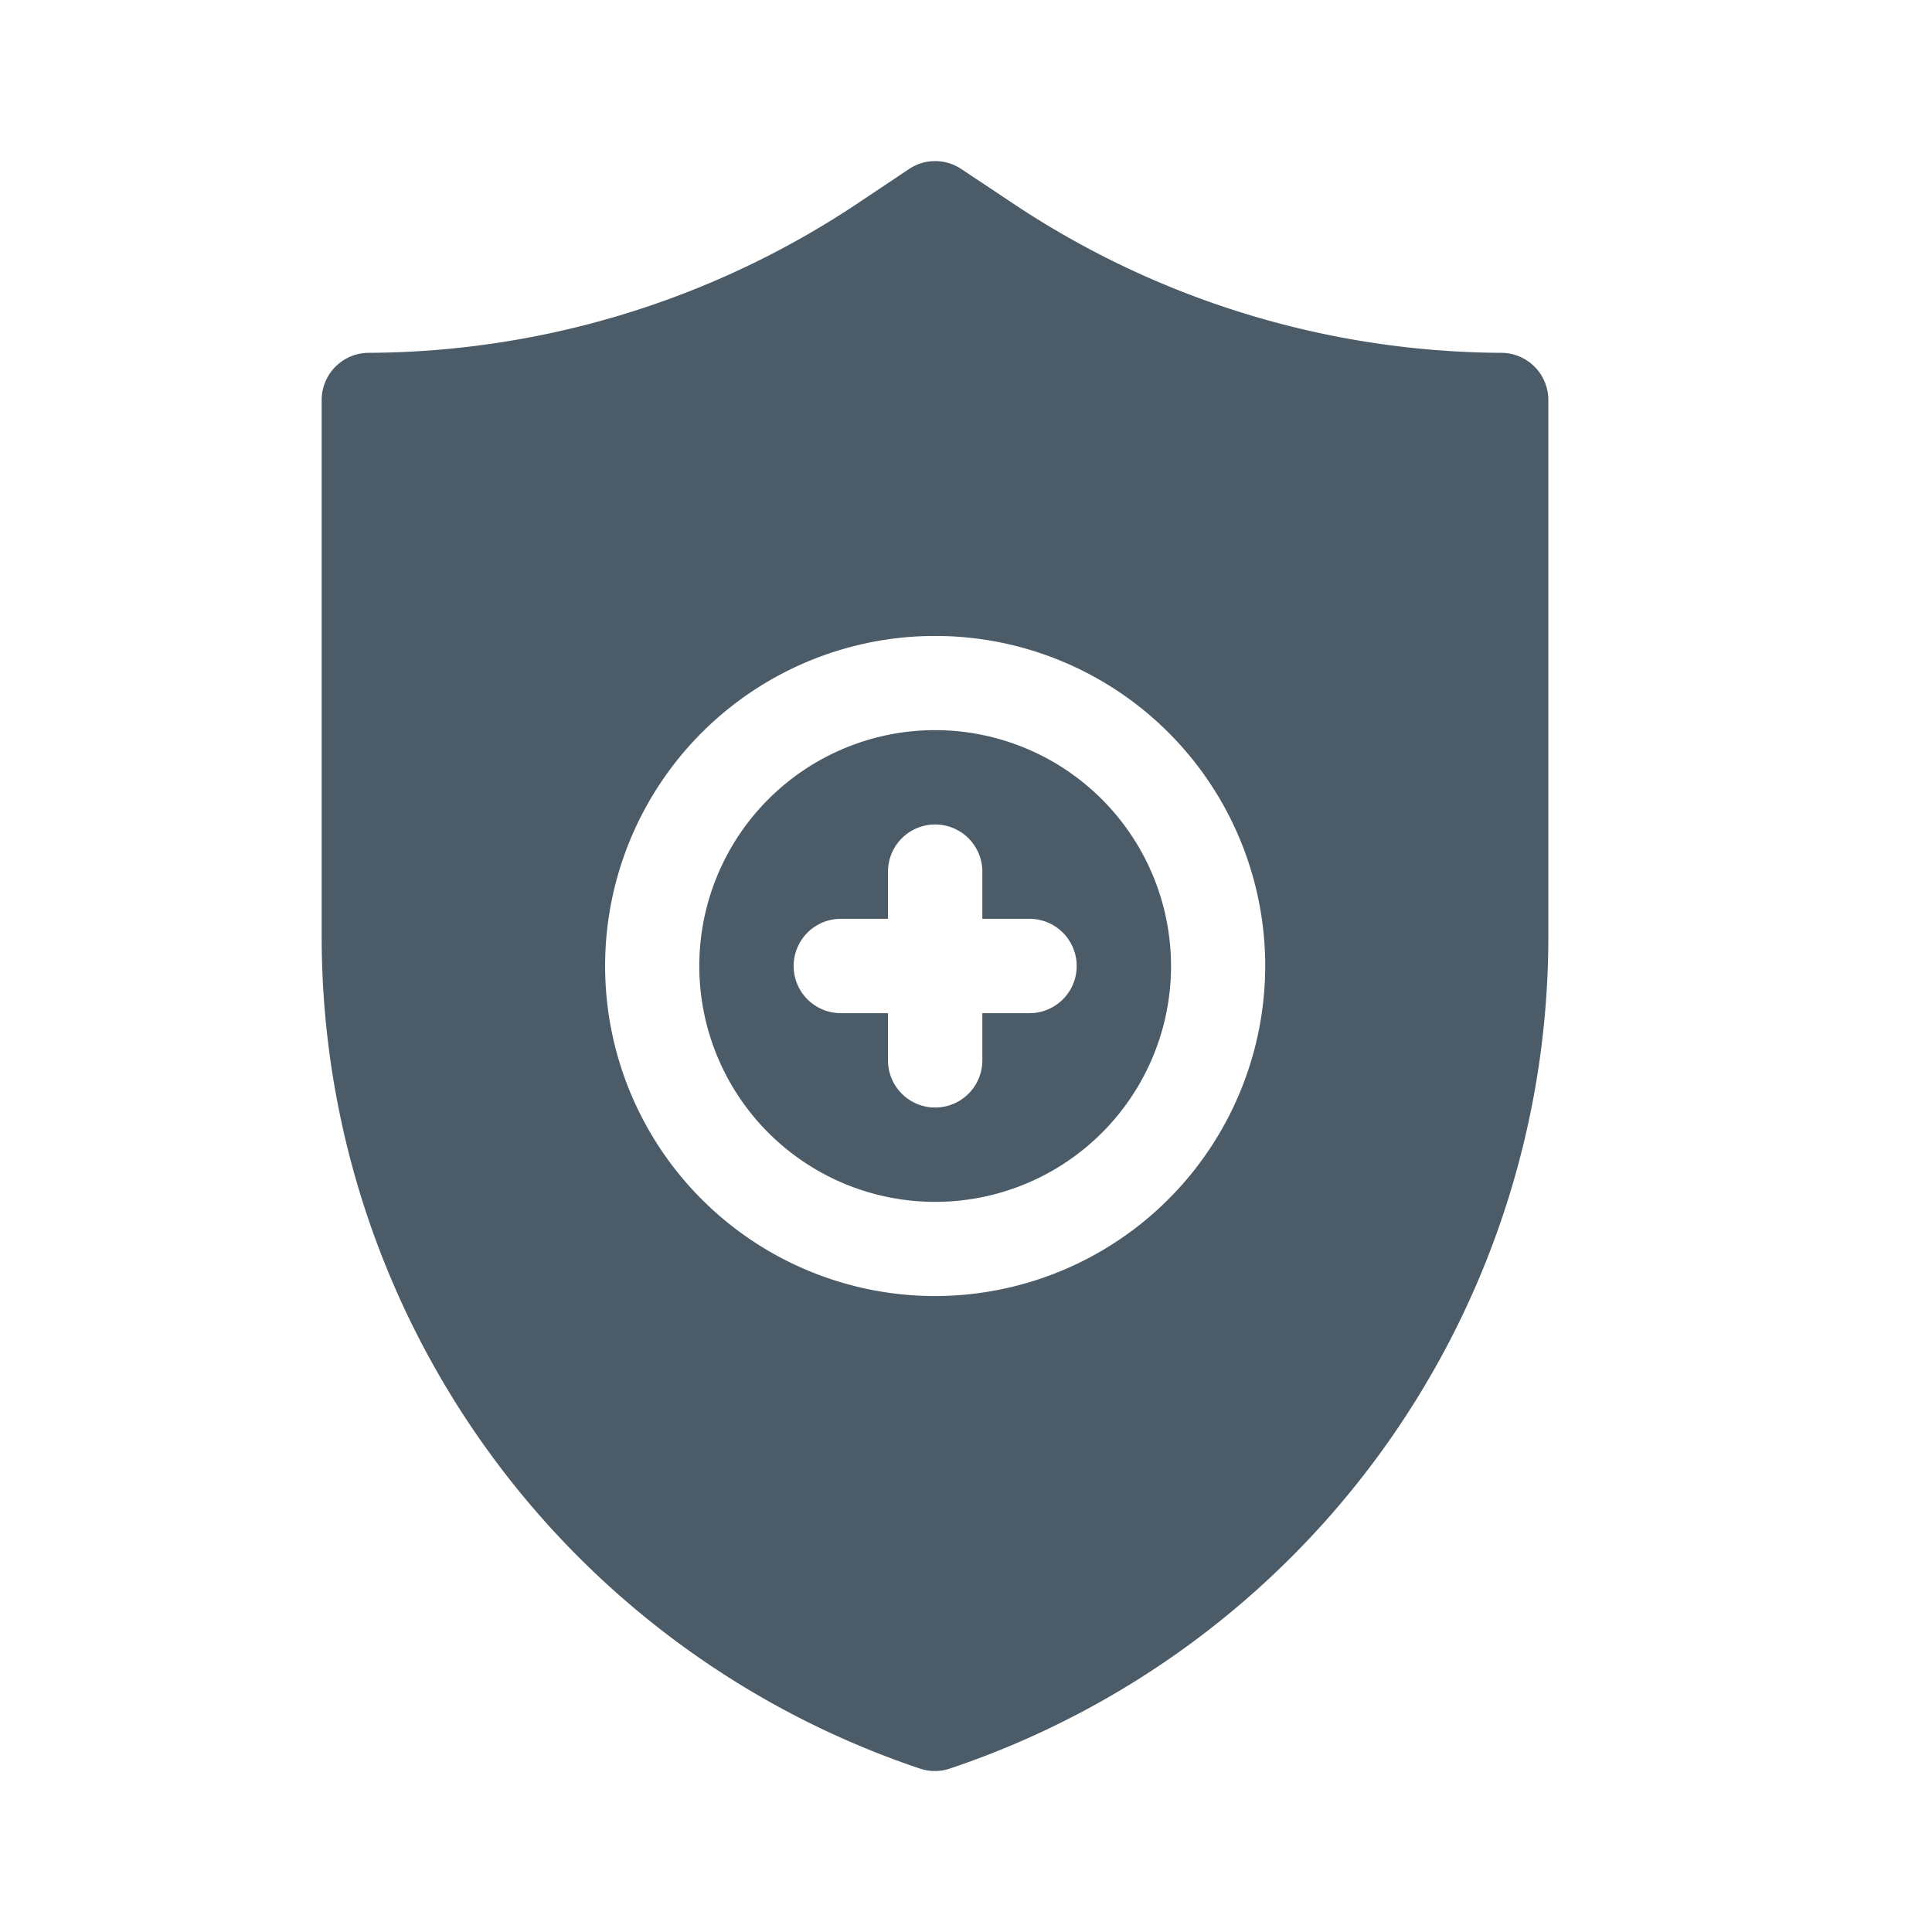 <svg xmlns="http://www.w3.org/2000/svg" width="24" height="24" viewBox="0 0 24 24"><defs><style>.a,.b{fill:#4b5c68;}.a{opacity:0;}</style></defs><g transform="translate(-79 -228)"><rect class="a" width="24" height="24" transform="translate(79 228)"/><g transform="translate(83 230)"><path class="b" d="M183.934,181.007a2.93,2.93,0,1,0,2.93,2.93A2.933,2.933,0,0,0,183.934,181.007Zm1.172,3.516h-.586v.586a.586.586,0,1,1-1.172,0v-.586h-.586a.586.586,0,0,1,0-1.172h.586v-.586a.586.586,0,1,1,1.172,0v.586h.586a.586.586,0,0,1,0,1.172Z" transform="translate(-176.317 -173.937)"/><path class="b" d="M75.652,2.383A11.029,11.029,0,0,1,69.537.493L68.946.1a.584.584,0,0,0-.65,0l-.59.394A11.029,11.029,0,0,1,61.59,2.383.586.586,0,0,0,61,2.969V9.62a10.9,10.9,0,0,0,7.432,10.35.582.582,0,0,0,.371,0A10.9,10.9,0,0,0,76.238,9.62V2.969a.586.586,0,0,0-.586-.586ZM68.621,14.1a4.1,4.1,0,1,1,4.1-4.1A4.106,4.106,0,0,1,68.621,14.1Z" transform="translate(-61.004 0)"/></g></g></svg>
